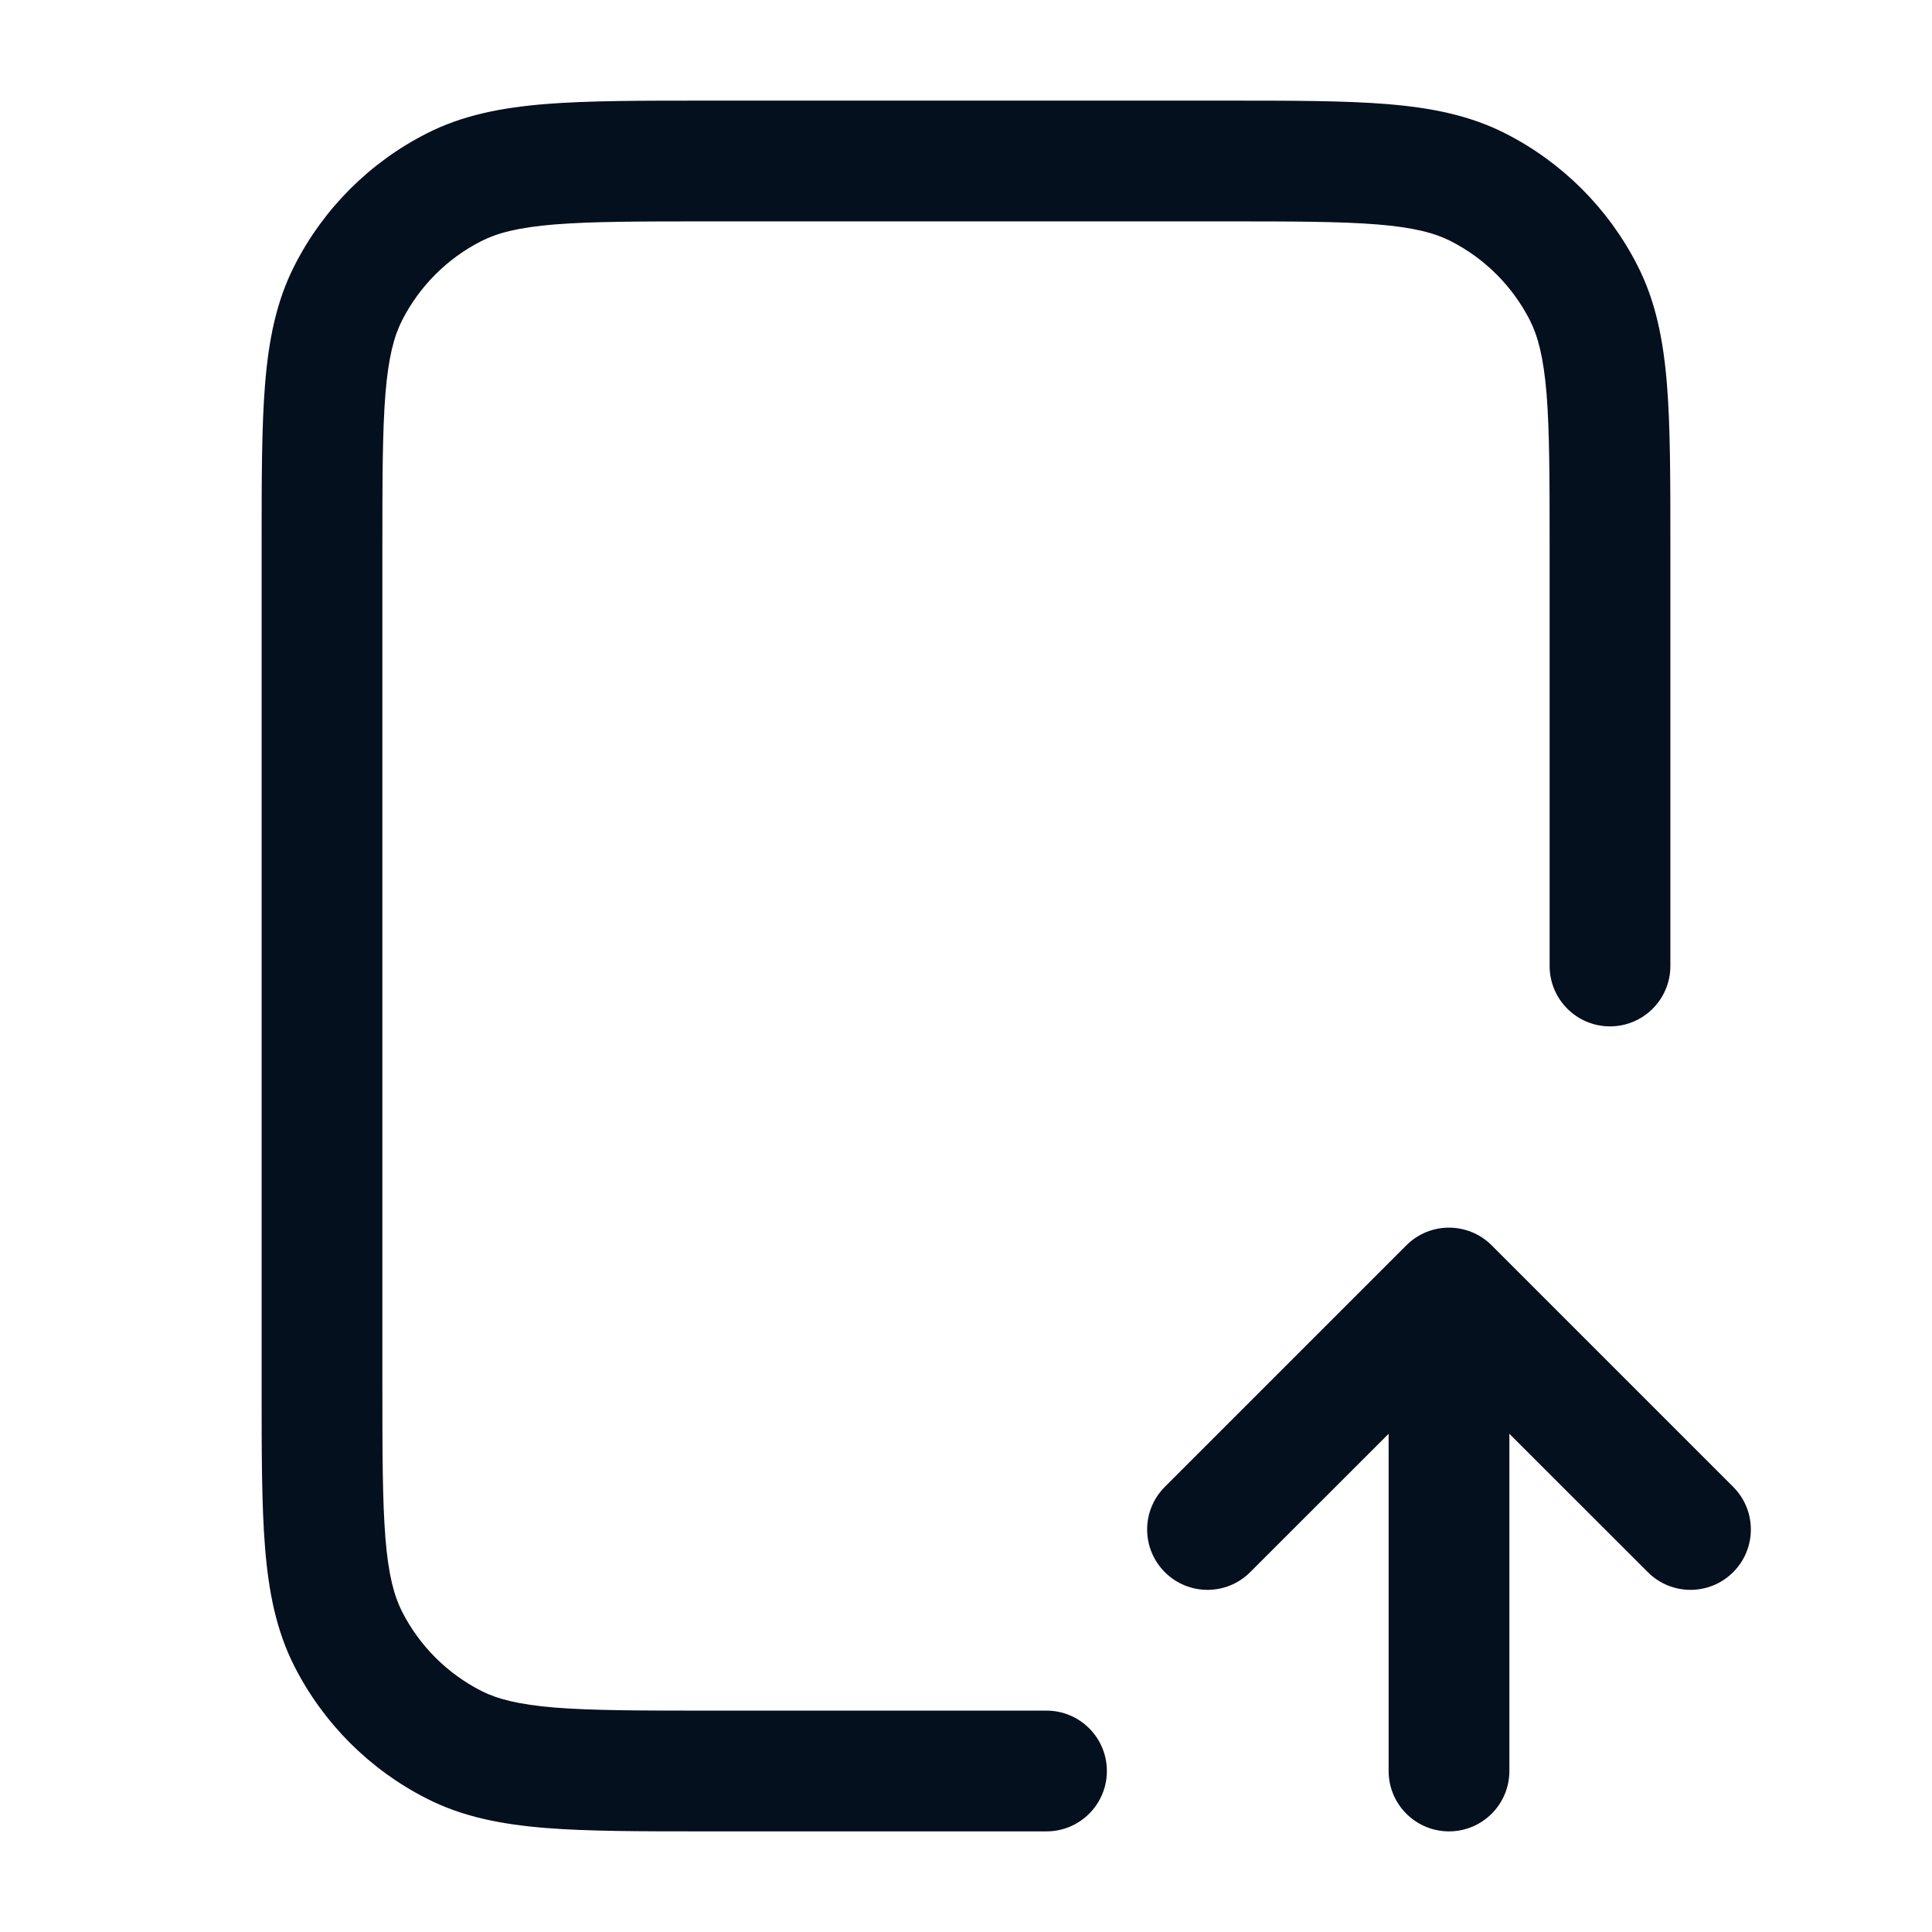 <svg width="24" height="24" viewBox="0 0 24 24" fill="none" xmlns="http://www.w3.org/2000/svg">
<path d="M8.768 1.25H15.232C16.045 1.25 16.701 1.25 17.232 1.293C17.778 1.338 18.258 1.432 18.703 1.659C19.408 2.018 19.982 2.592 20.341 3.298C20.568 3.742 20.662 4.222 20.707 4.769C20.75 5.299 20.75 5.955 20.75 6.768V12C20.75 12.414 20.414 12.75 20 12.75C19.586 12.75 19.25 12.414 19.25 12V6.8C19.25 5.948 19.249 5.353 19.212 4.891C19.174 4.437 19.105 4.176 19.005 3.979C18.789 3.555 18.445 3.211 18.021 2.995C17.824 2.895 17.563 2.825 17.109 2.788C16.647 2.751 16.052 2.75 15.2 2.75H8.8C7.948 2.75 7.353 2.751 6.891 2.788C6.437 2.825 6.176 2.895 5.979 2.995C5.555 3.211 5.211 3.555 4.995 3.979C4.895 4.176 4.825 4.437 4.788 4.891C4.751 5.353 4.75 5.948 4.75 6.8V17.2C4.75 18.052 4.751 18.647 4.788 19.109C4.825 19.563 4.895 19.824 4.995 20.021C5.211 20.445 5.555 20.789 5.979 21.005C6.176 21.105 6.437 21.174 6.891 21.212C7.353 21.249 7.948 21.25 8.8 21.25H13C13.414 21.25 13.75 21.586 13.75 22C13.75 22.414 13.414 22.75 13 22.75H8.768C7.955 22.75 7.299 22.75 6.769 22.707C6.222 22.662 5.742 22.568 5.298 22.341C4.592 21.982 4.018 21.408 3.659 20.703C3.432 20.258 3.338 19.778 3.293 19.232C3.25 18.701 3.25 18.045 3.25 17.232V6.768C3.25 5.955 3.25 5.299 3.293 4.769C3.338 4.222 3.432 3.742 3.659 3.298C4.018 2.592 4.592 2.018 5.298 1.659C5.742 1.432 6.222 1.338 6.769 1.293C7.299 1.25 7.955 1.25 8.768 1.25Z" fill="#04101E"/>
<path d="M18.75 22C18.75 22.414 18.414 22.75 18 22.75C17.586 22.75 17.25 22.414 17.25 22V17.811L15.53 19.53C15.237 19.823 14.763 19.823 14.47 19.53C14.177 19.237 14.177 18.763 14.47 18.47L17.47 15.47C17.763 15.177 18.237 15.177 18.53 15.47L21.53 18.47C21.823 18.763 21.823 19.237 21.53 19.53C21.237 19.823 20.763 19.823 20.47 19.53L18.75 17.811V22Z" fill="#04101E"/>
</svg>
